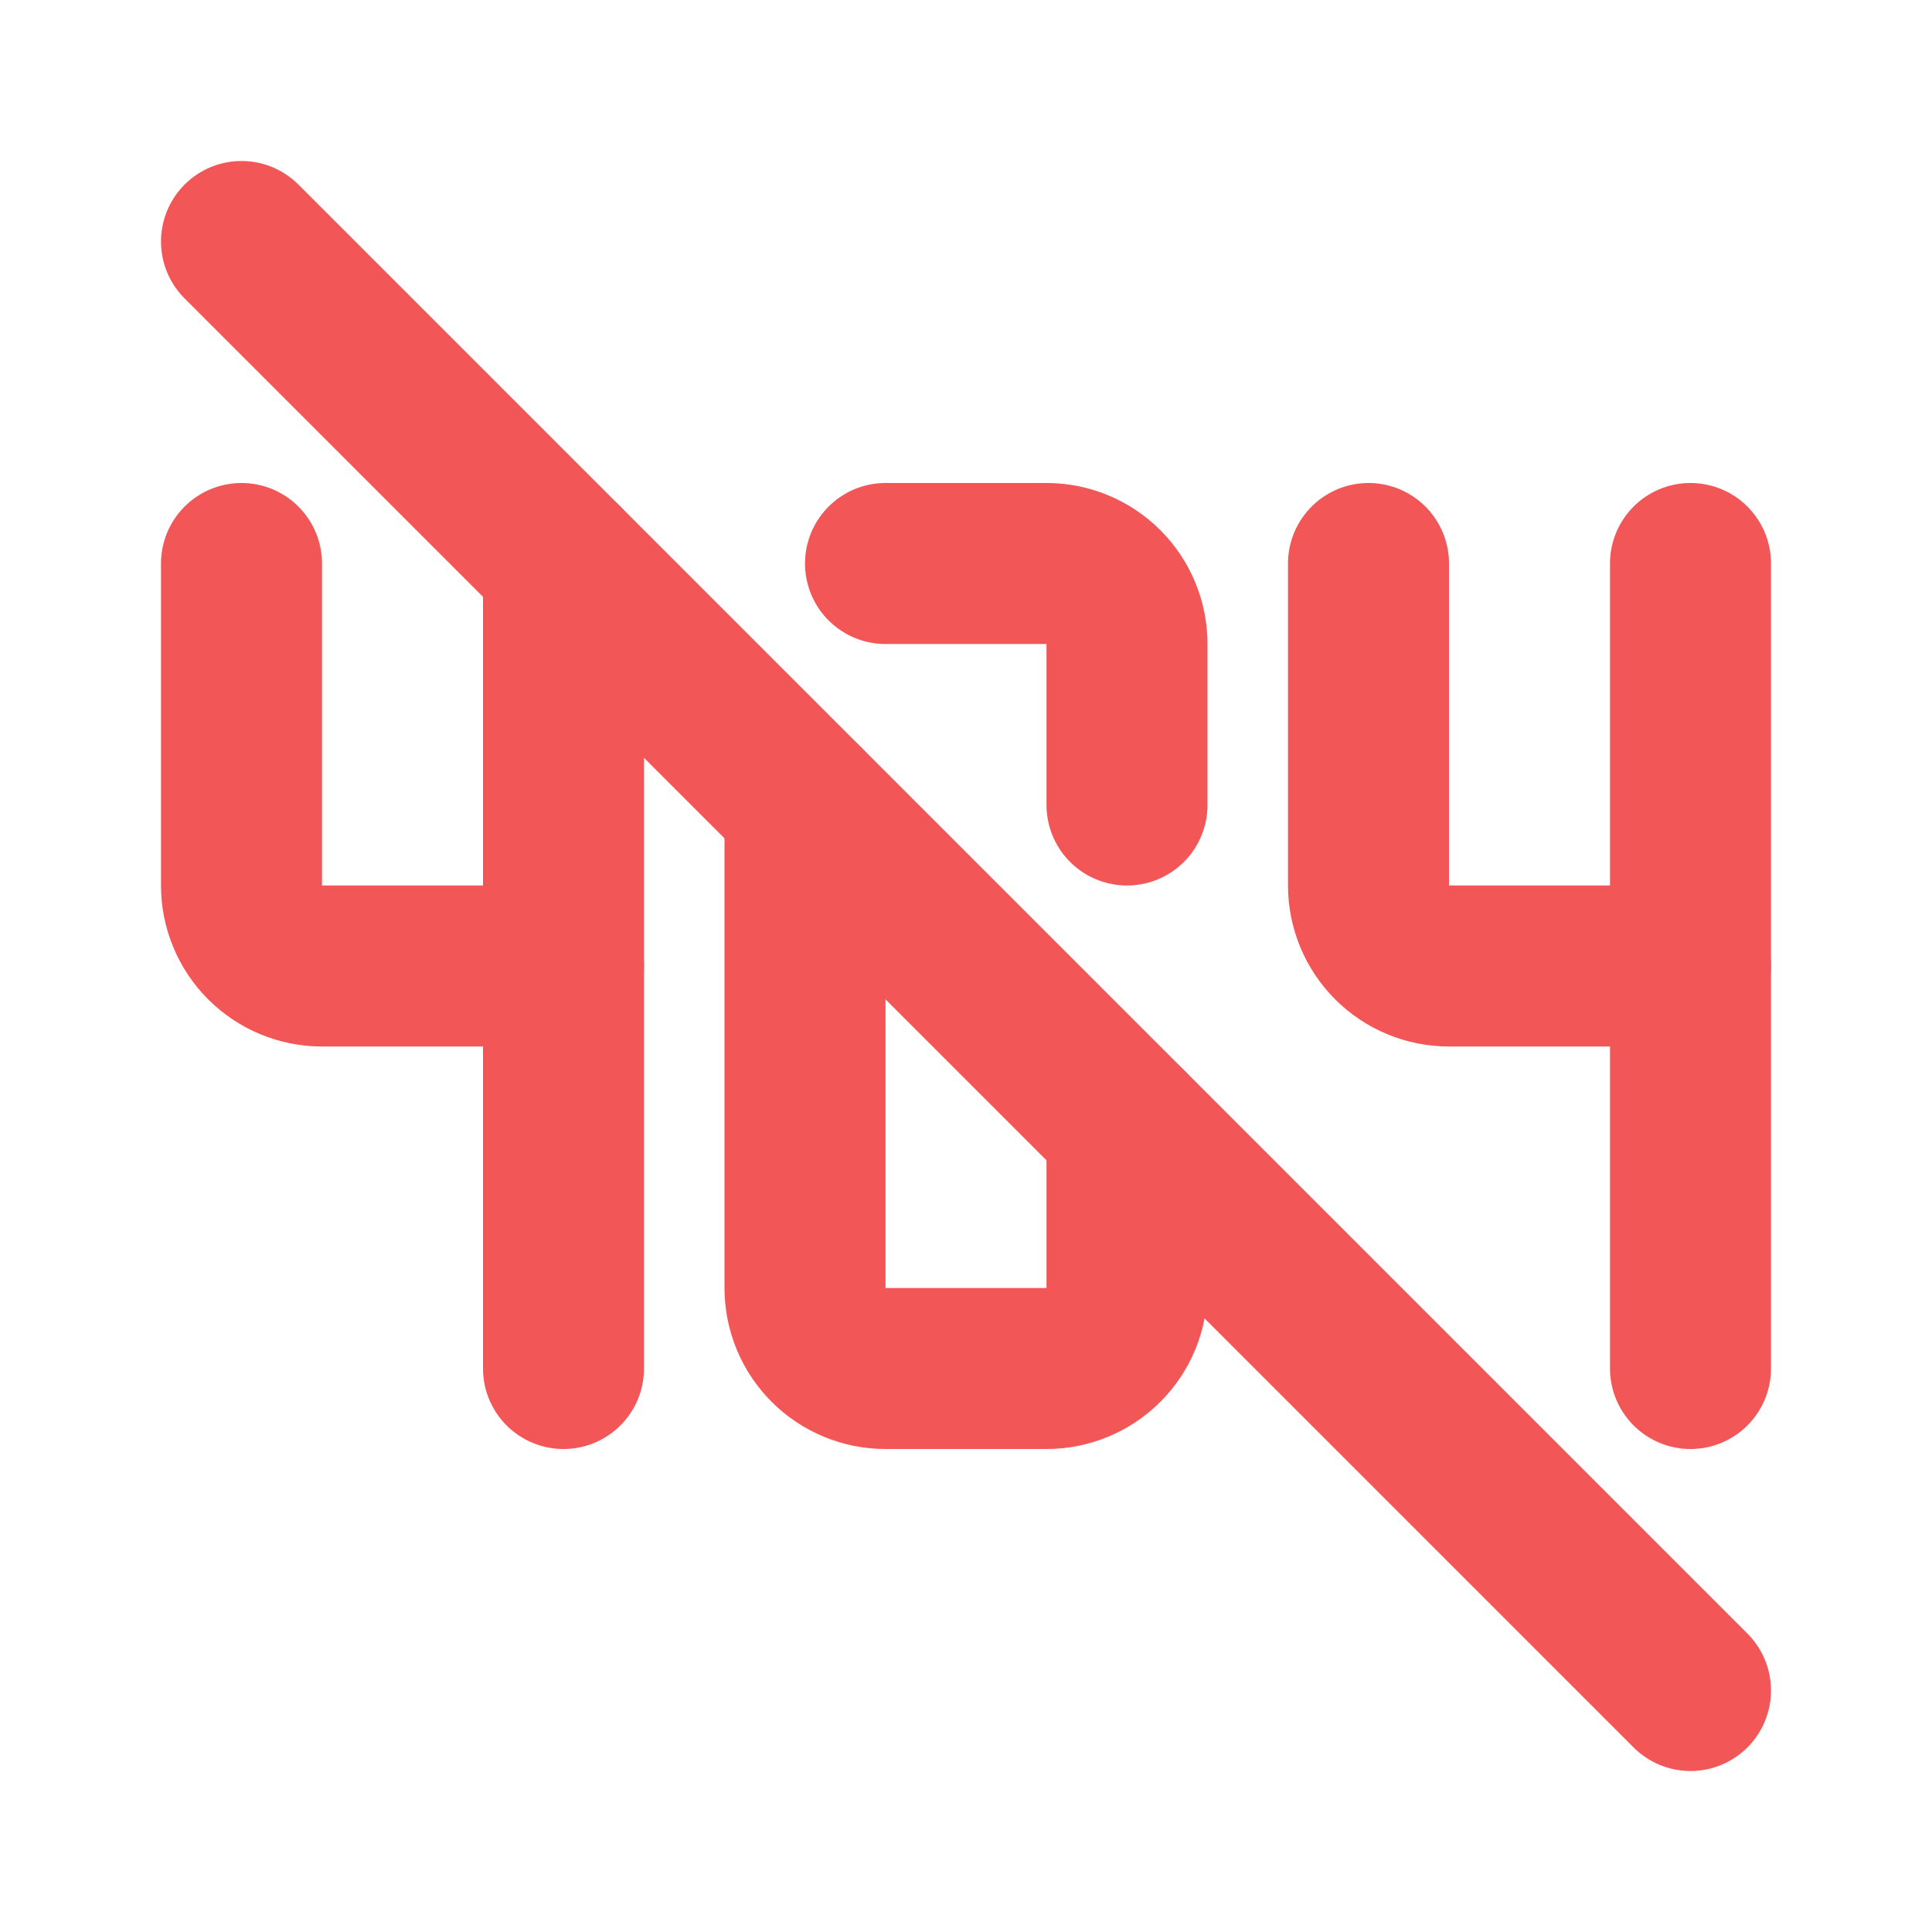 <svg width="200" height="200" viewBox="0 0 200 200" fill="none" xmlns="http://www.w3.org/2000/svg">
<g clip-path="url(#clip0_49_38)">
<path d="M25 58.333V91.667C25 93.877 25.878 95.996 27.441 97.559C29.004 99.122 31.123 100 33.333 100H58.333" stroke="#F35656" stroke-width="16.667" stroke-linecap="round" stroke-linejoin="round"/>
<path d="M58.333 58.333V141.667" stroke="#F35656" stroke-width="16.667" stroke-linecap="round" stroke-linejoin="round"/>
<path d="M83.333 83.333V133.333C83.333 135.543 84.211 137.663 85.774 139.226C87.337 140.789 89.457 141.667 91.667 141.667H108.333C110.544 141.667 112.663 140.789 114.226 139.226C115.789 137.663 116.667 135.543 116.667 133.333V116.667M116.667 83.333V66.667C116.667 64.457 115.789 62.337 114.226 60.774C112.663 59.211 110.544 58.333 108.333 58.333H91.667" stroke="#F35656" stroke-width="16.667" stroke-linecap="round" stroke-linejoin="round"/>
<path d="M141.667 58.333V91.667C141.667 93.877 142.545 95.996 144.107 97.559C145.67 99.122 147.79 100 150 100H175" stroke="#F35656" stroke-width="16.667" stroke-linecap="round" stroke-linejoin="round"/>
<path d="M175 58.333V141.667" stroke="#F35656" stroke-width="16.667" stroke-linecap="round" stroke-linejoin="round"/>
<path d="M25 25L175 175" stroke="#F35656" stroke-width="16.667" stroke-linecap="round" stroke-linejoin="round"/>
</g>
<defs>
<clipPath id="clip0_49_38">
<rect width="200" height="200" fill="white"/>
</clipPath>
</defs>
</svg>
